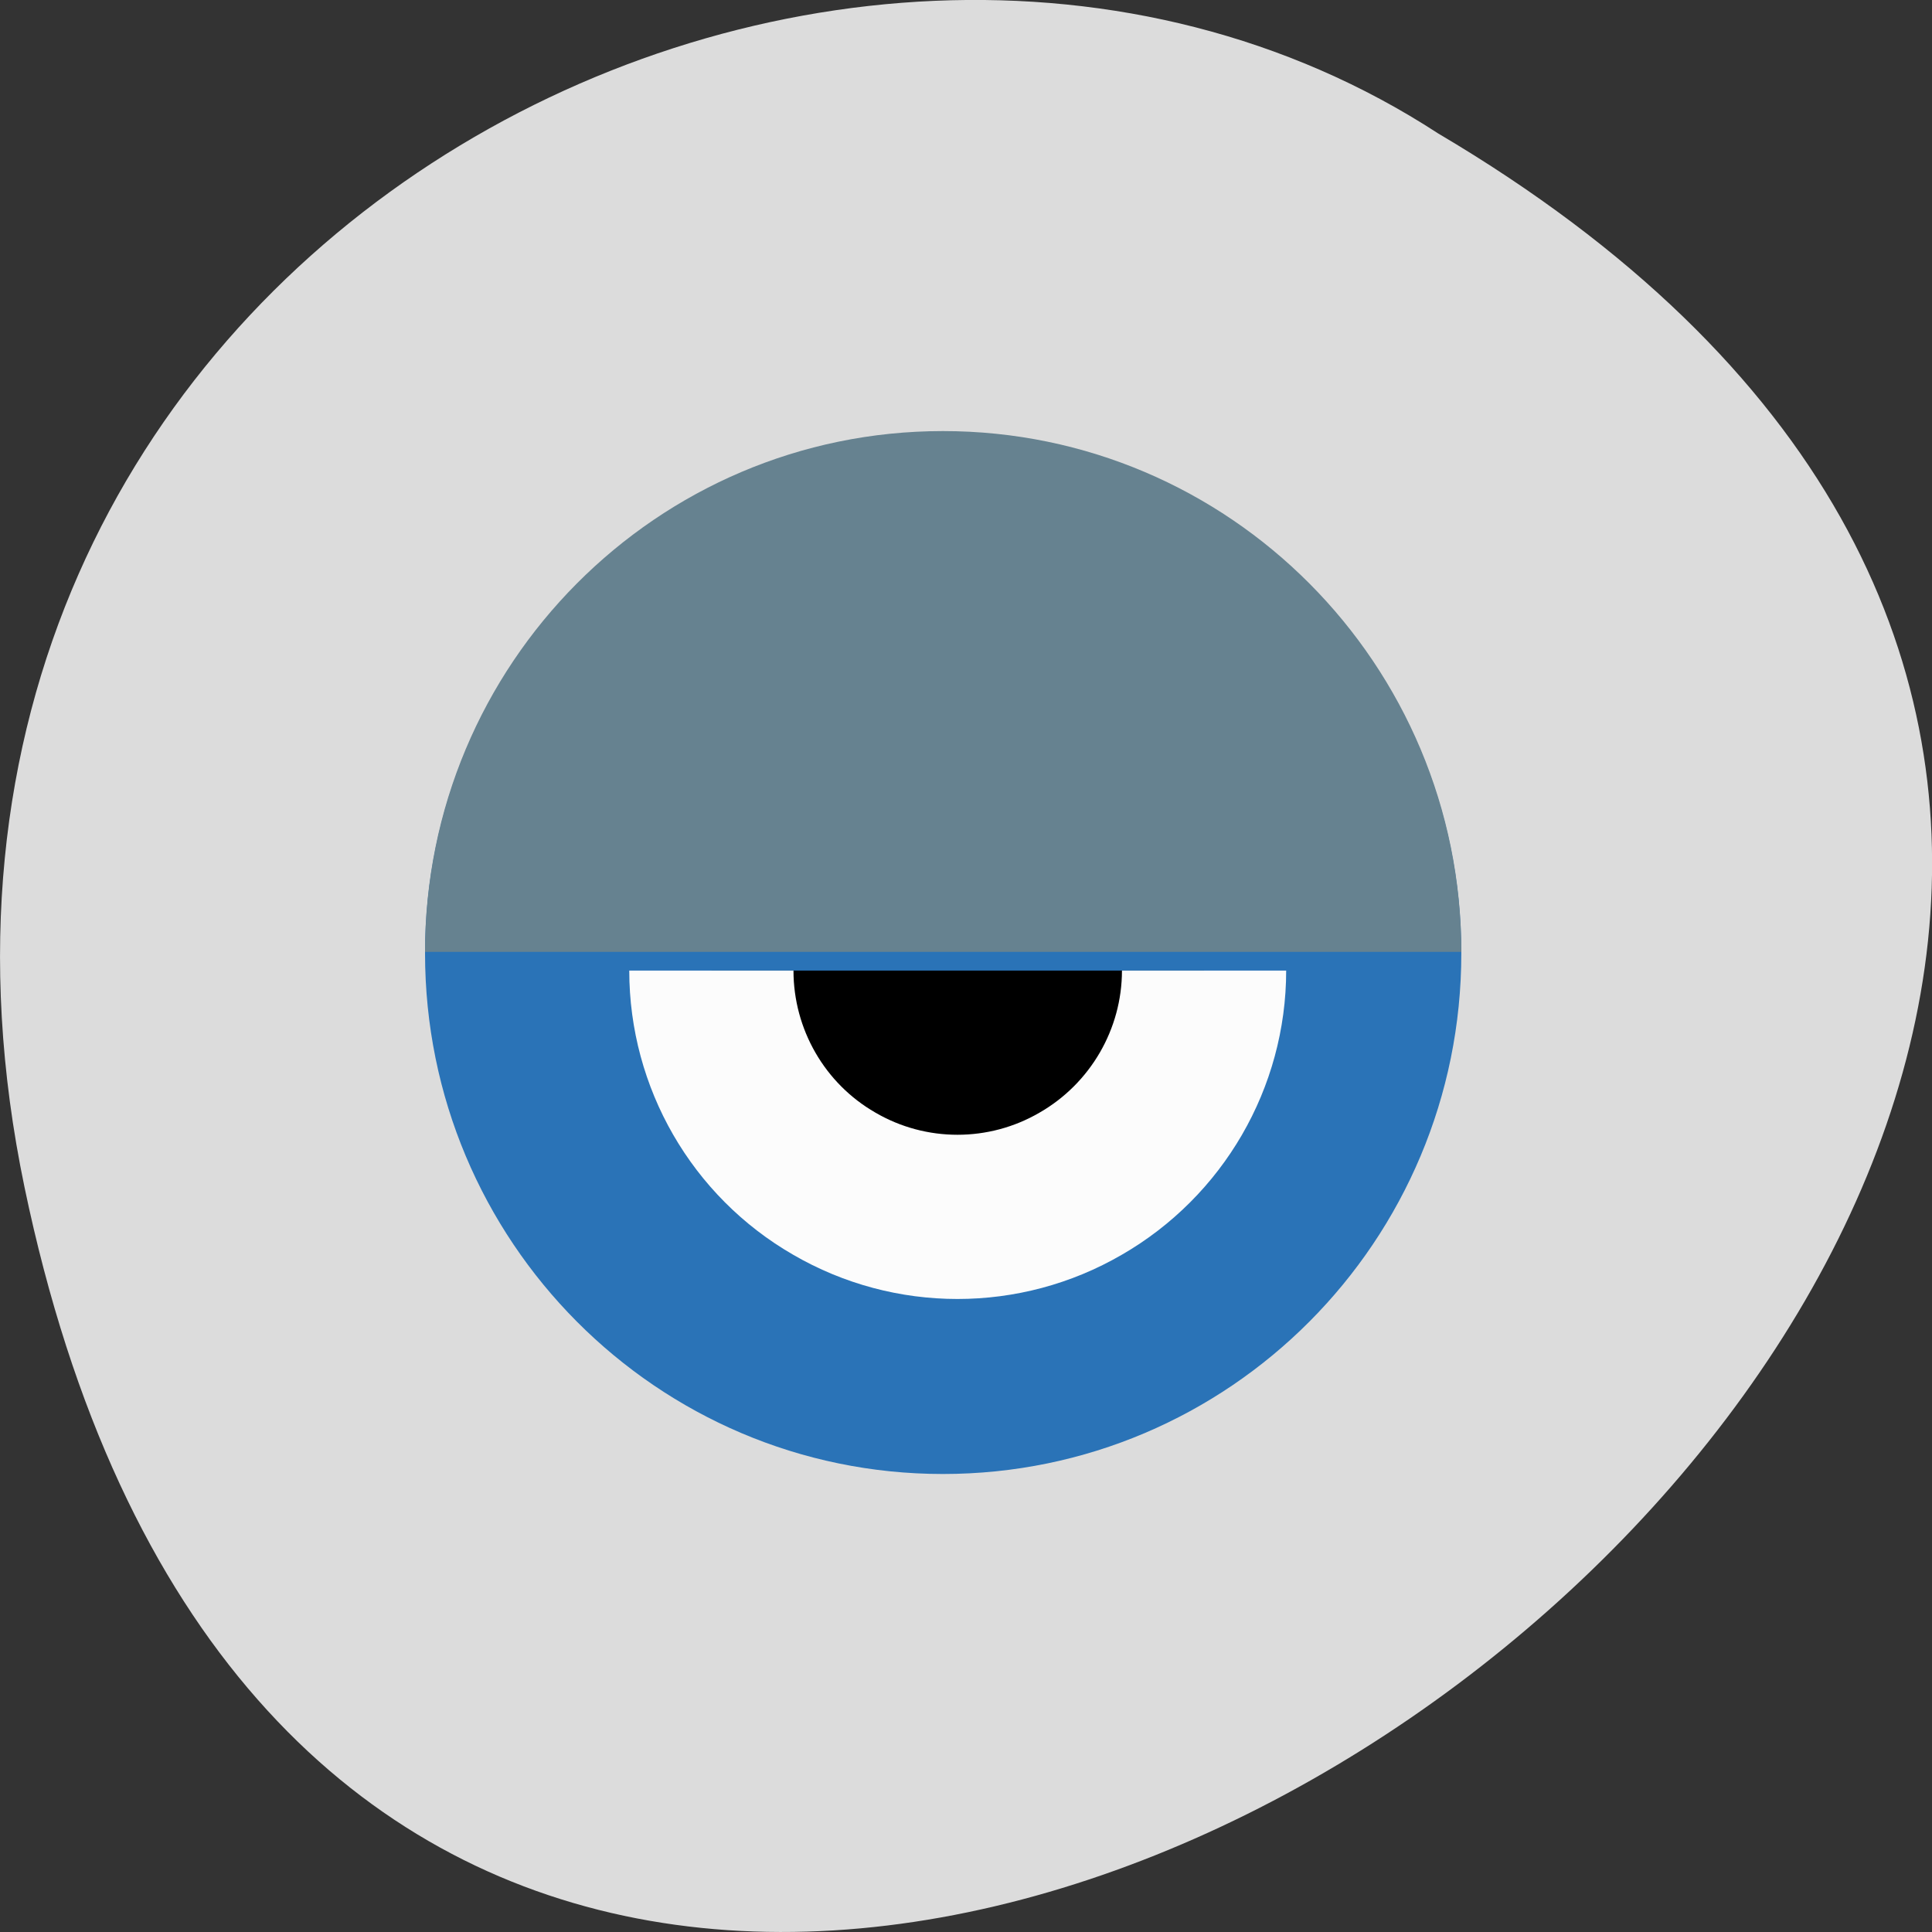 
<svg xmlns="http://www.w3.org/2000/svg" xmlns:xlink="http://www.w3.org/1999/xlink" width="16px" height="16px" viewBox="0 0 16 16" version="1.1">
<rect x="0" y="0" width="16" height="16" fill="#333333" stroke="none"/>
<g id="surface1">
<path style=" stroke:none;fill-rule:nonzero;fill:rgb(86.275%,86.275%,86.275%);fill-opacity:1;" d="M 0.203 9.832 C 3.328 24.824 24.82 8.73 11.91 1.105 C 6.895 -2.16 -1.402 2.121 0.203 9.832 Z M 0.203 9.832 "/>
<path style=" stroke:none;fill-rule:nonzero;fill:rgb(16.471%,45.098%,71.765%);fill-opacity:1;" d="M 12.102 7.895 C 12.102 10.277 10.18 12.207 7.809 12.207 C 5.441 12.207 3.52 10.277 3.52 7.895 C 3.52 5.512 5.441 3.578 7.809 3.578 C 10.18 3.578 12.102 5.512 12.102 7.895 Z M 12.102 7.895 "/>
<path style="fill-rule:nonzero;fill:rgb(0%,0%,0%);fill-opacity:1;stroke-width:40;stroke-linecap:butt;stroke-linejoin:miter;stroke:rgb(98.824%,98.824%,98.824%);stroke-opacity:1;stroke-miterlimit:4;" d="M 171.87 970.613 C 171.87 992.05 160.335 1011.865 141.81 1022.525 C 123.284 1033.301 100.331 1033.301 81.806 1022.525 C 63.28 1011.865 51.862 992.05 51.862 970.613 " transform="matrix(0.034,0,0,0.034,4.128,-24.963)"/>
<path style=" stroke:none;fill-rule:nonzero;fill:rgb(40%,50.98%,56.471%);fill-opacity:1;" d="M 12.102 7.883 C 12.102 5.5 10.18 3.57 7.809 3.57 C 5.441 3.57 3.52 5.5 3.52 7.883 Z M 12.102 7.883 "/>
</g>
</svg>
